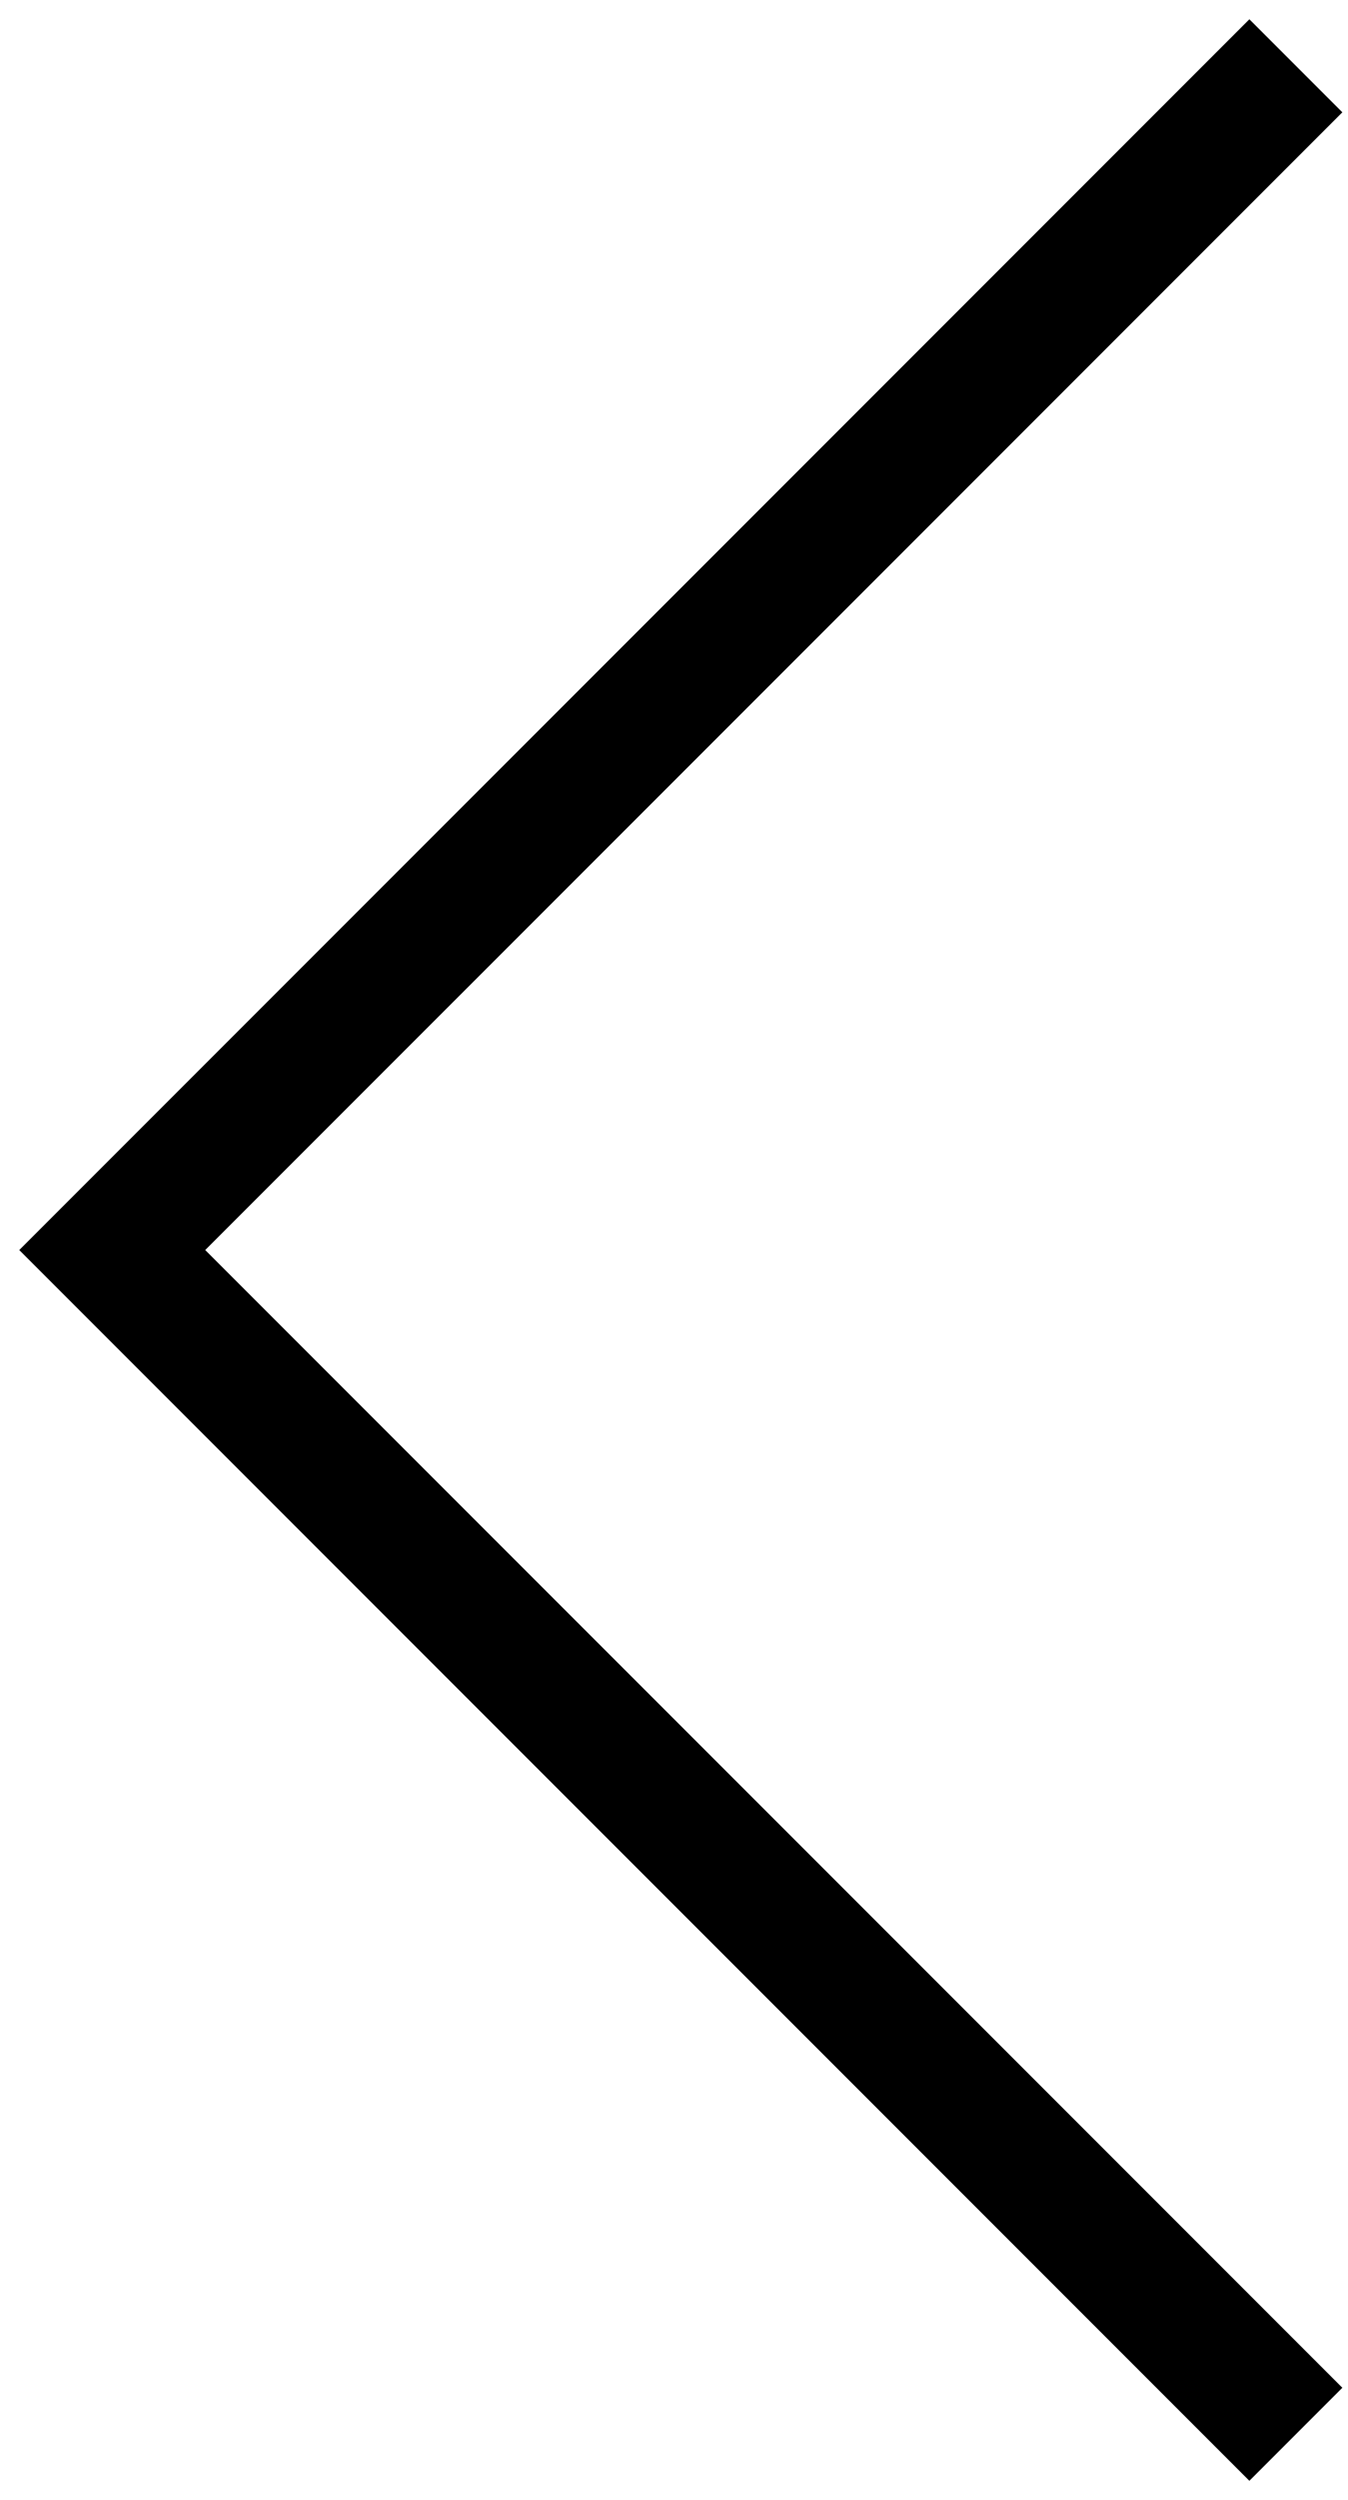 <svg viewBox="0 0 41 76" version="1.1" xmlns="http://www.w3.org/2000/svg" xmlns:xlink="http://www.w3.org/1999/xlink">
    <g id="About" stroke="none" stroke-width="1" fill-rule="evenodd">
        <g id="About---coaches-modal" transform="translate(-58, -474)" fill-rule="nonzero">
            <g id="paginate" transform="translate(58, 474)">
                <polygon id="Path-2-Copy" transform="translate(20.707, 38) scale(-1, 1) translate(-20.707, -38) " points="35.172 38 0.586 3.414 3.414 0.586 40.828 38 3.414 75.414 0.586 72.586"></polygon>
            </g>
        </g>
    </g>
</svg>